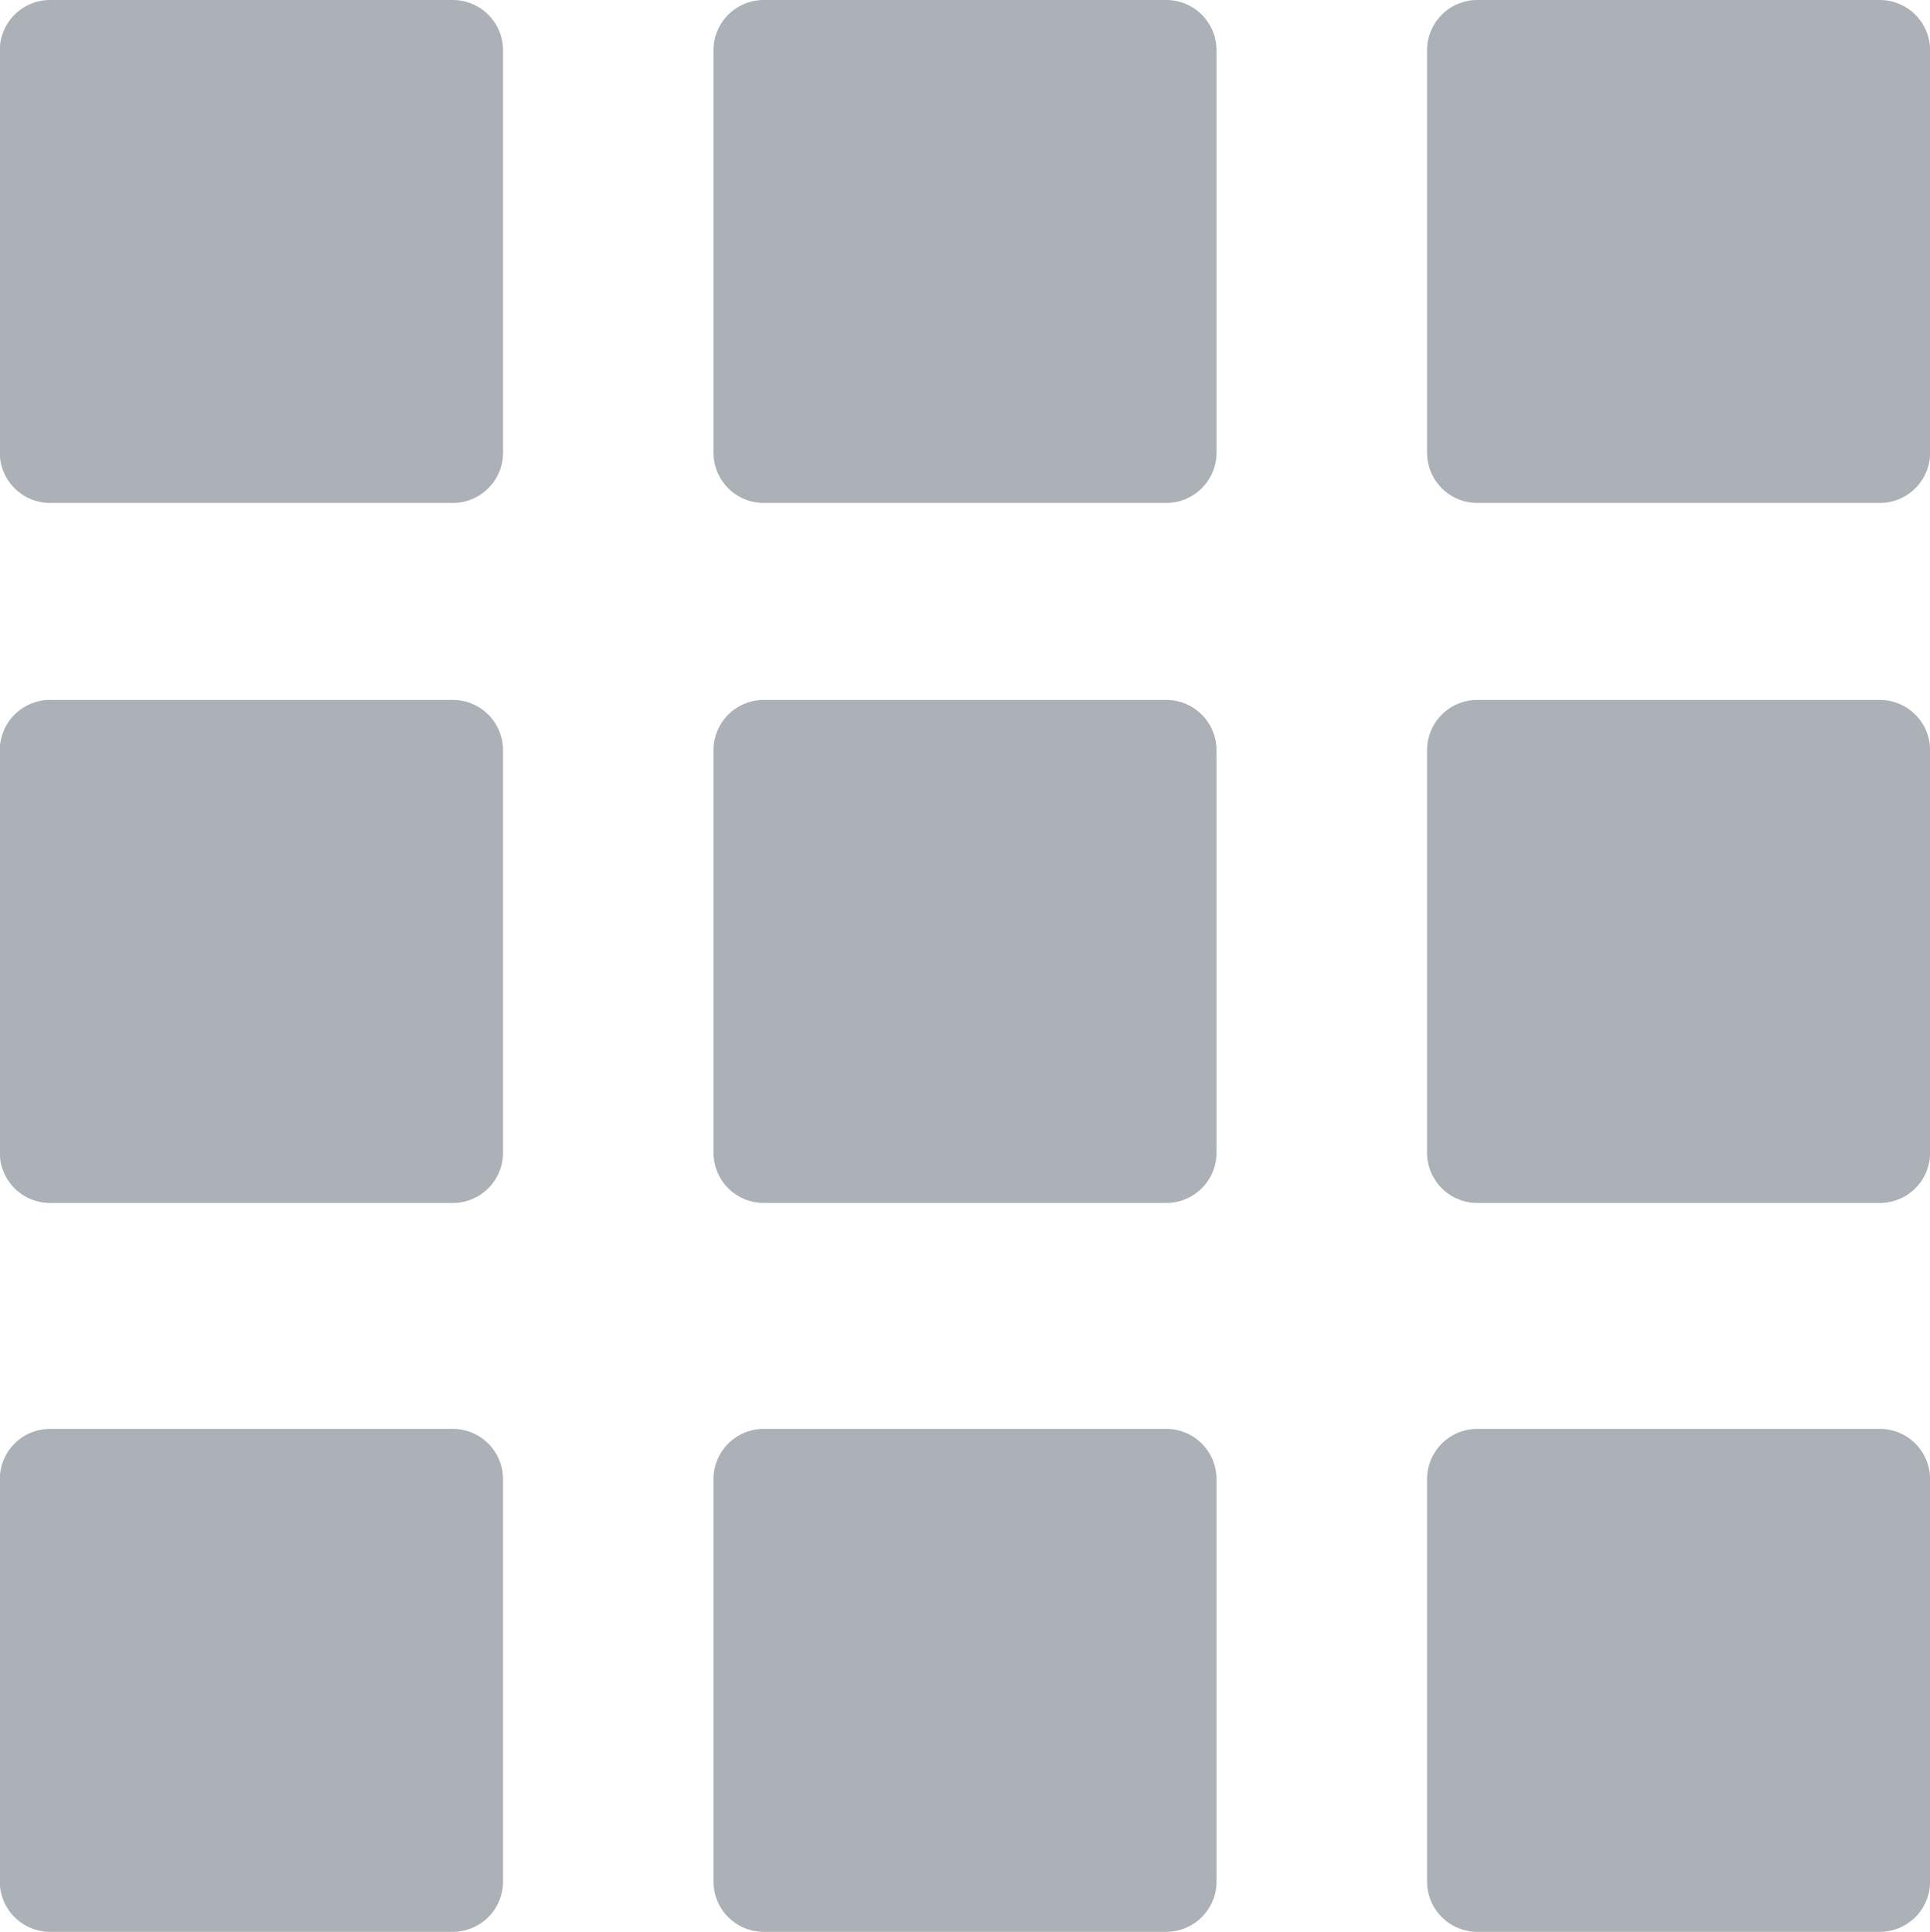 <svg xmlns="http://www.w3.org/2000/svg" width="18.803" height="18.824" viewBox="0 0 18.803 18.824">
    <defs>
        <style>
            .cls-5{fill:#acb1b8}
        </style>
    </defs>
    <g id="menu" transform="translate(-6.612 -1.534)">
        <g id="Group_2163" data-name="Group 2163" transform="translate(6.612 1.534)">
            <g id="Group_2162" data-name="Group 2162">
                <path id="Path_911" d="M7.023 0H3.1a.49.49 0 0 0-.49.49v3.921a.49.49 0 0 0 .49.49h3.923a.49.49 0 0 0 .49-.49V.49a.49.49 0 0 0-.49-.49z" class="cls-5" data-name="Path 911" transform="translate(-2.612)"/>
                <path id="Path_912" d="M132.411 0h-3.921a.49.49 0 0 0-.49.49v3.921a.49.49 0 0 0 .49.49h3.921a.49.49 0 0 0 .49-.49V.49a.49.49 0 0 0-.49-.49z" class="cls-5" data-name="Path 912" transform="translate(-121.049)"/>
                <path id="Path_913" d="M7.023 125.388H3.1a.49.49 0 0 0-.49.49v3.922a.49.49 0 0 0 .49.49h3.923a.49.49 0 0 0 .49-.49v-3.921a.49.49 0 0 0-.49-.491z" class="cls-5" data-name="Path 913" transform="translate(-2.612 -118.568)"/>
                <path id="Path_914" d="M132.411 125.388h-3.921a.49.49 0 0 0-.49.49v3.922a.49.49 0 0 0 .49.49h3.921a.49.49 0 0 0 .49-.49v-3.921a.49.49 0 0 0-.49-.491z" class="cls-5" data-name="Path 914" transform="translate(-121.049 -118.568)"/>
                <path id="Path_915" d="M257.8 0h-3.921a.49.49 0 0 0-.49.49v3.921a.49.49 0 0 0 .49.49h3.921a.49.49 0 0 0 .49-.49V.49a.49.49 0 0 0-.49-.49z" class="cls-5" data-name="Path 915" transform="translate(-239.486)"/>
                <path id="Path_916" d="M257.8 125.388h-3.921a.49.49 0 0 0-.49.49v3.922a.49.49 0 0 0 .49.49h3.921a.49.49 0 0 0 .49-.49v-3.921a.49.49 0 0 0-.49-.491z" class="cls-5" data-name="Path 916" transform="translate(-239.486 -118.568)"/>
                <path id="Path_917" d="M7.023 256H3.1a.49.49 0 0 0-.49.49v3.921a.49.49 0 0 0 .49.49h3.923a.49.49 0 0 0 .49-.49v-3.921a.49.49 0 0 0-.49-.49z" class="cls-5" data-name="Path 917" transform="translate(-2.612 -242.077)"/>
                <path id="Path_918" d="M132.411 256h-3.921a.49.49 0 0 0-.49.49v3.921a.49.49 0 0 0 .49.49h3.921a.49.49 0 0 0 .49-.49v-3.921a.49.49 0 0 0-.49-.49z" class="cls-5" data-name="Path 918" transform="translate(-121.049 -242.077)"/>
                <path id="Path_919" d="M257.8 256h-3.921a.49.49 0 0 0-.49.49v3.921a.49.49 0 0 0 .49.49h3.921a.49.49 0 0 0 .49-.49v-3.921a.49.49 0 0 0-.49-.49z" class="cls-5" data-name="Path 919" transform="translate(-239.486 -242.077)"/>
            </g>
        </g>
    </g>
</svg>
